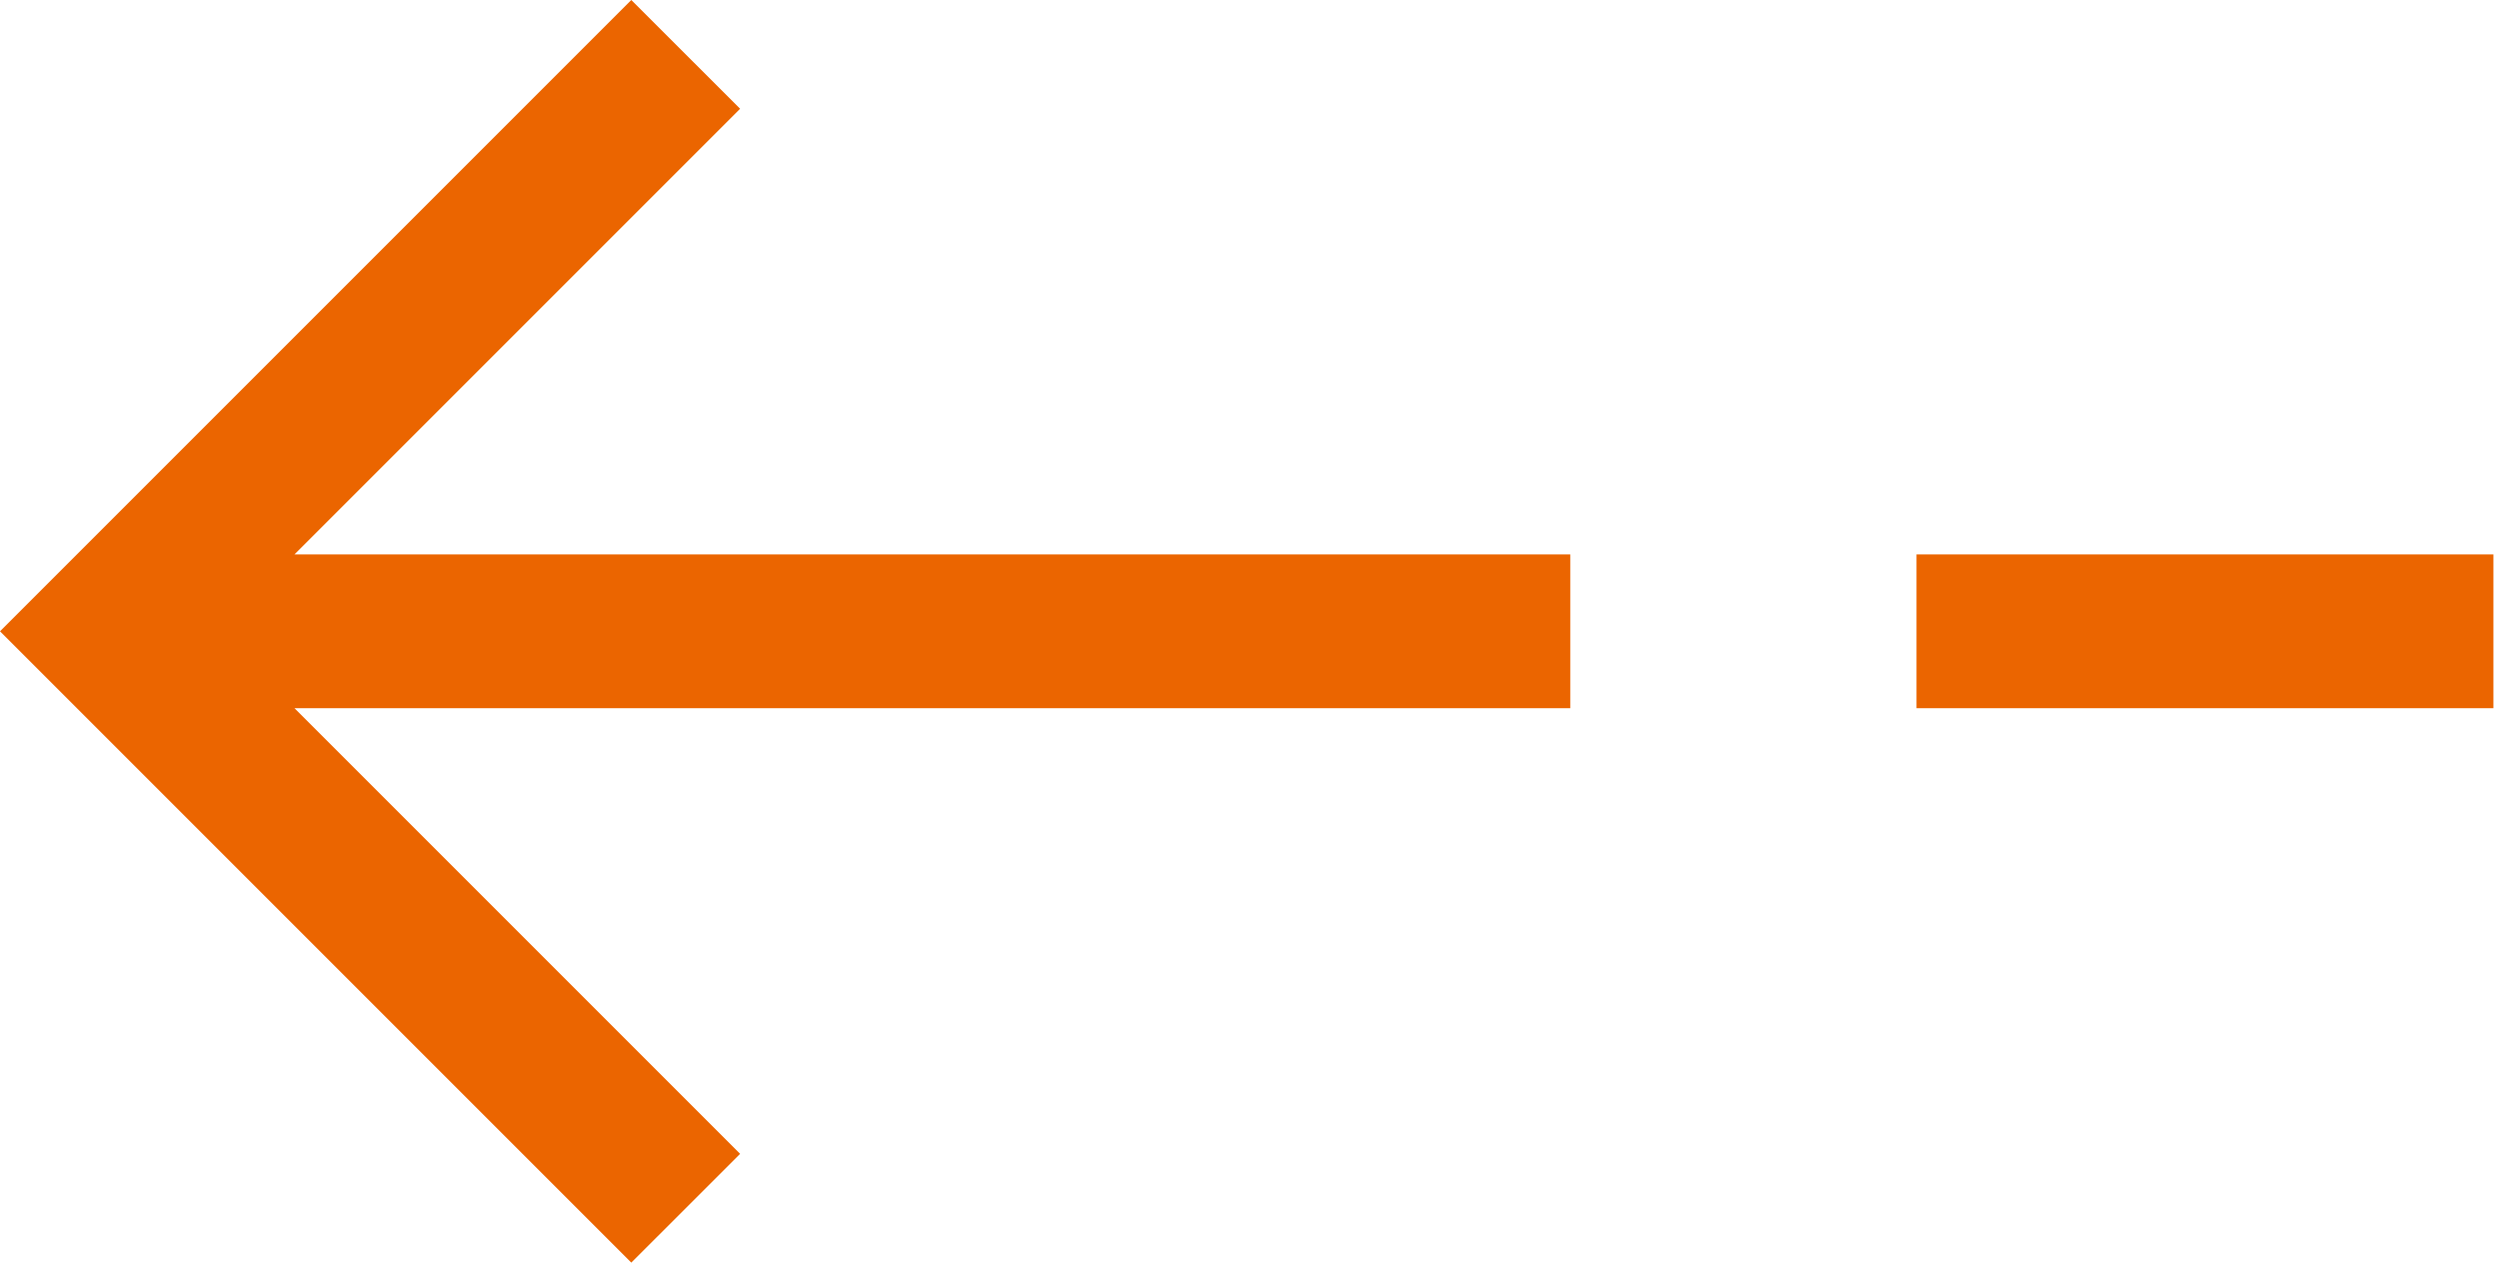 <svg width="65" height="33" viewBox="0 0 65 33" fill="none" xmlns="http://www.w3.org/2000/svg">
<path fill-rule="evenodd" clip-rule="evenodd" d="M7.657 14.414L19.243 2.828L16.414 0L0 16.414L16.414 32.828L19.243 30L7.657 18.414H40.828V14.414H7.657ZM64.829 18.414L49.828 18.414V14.414L64.829 14.414V18.414Z" fill="#EB6500"/>
</svg>
